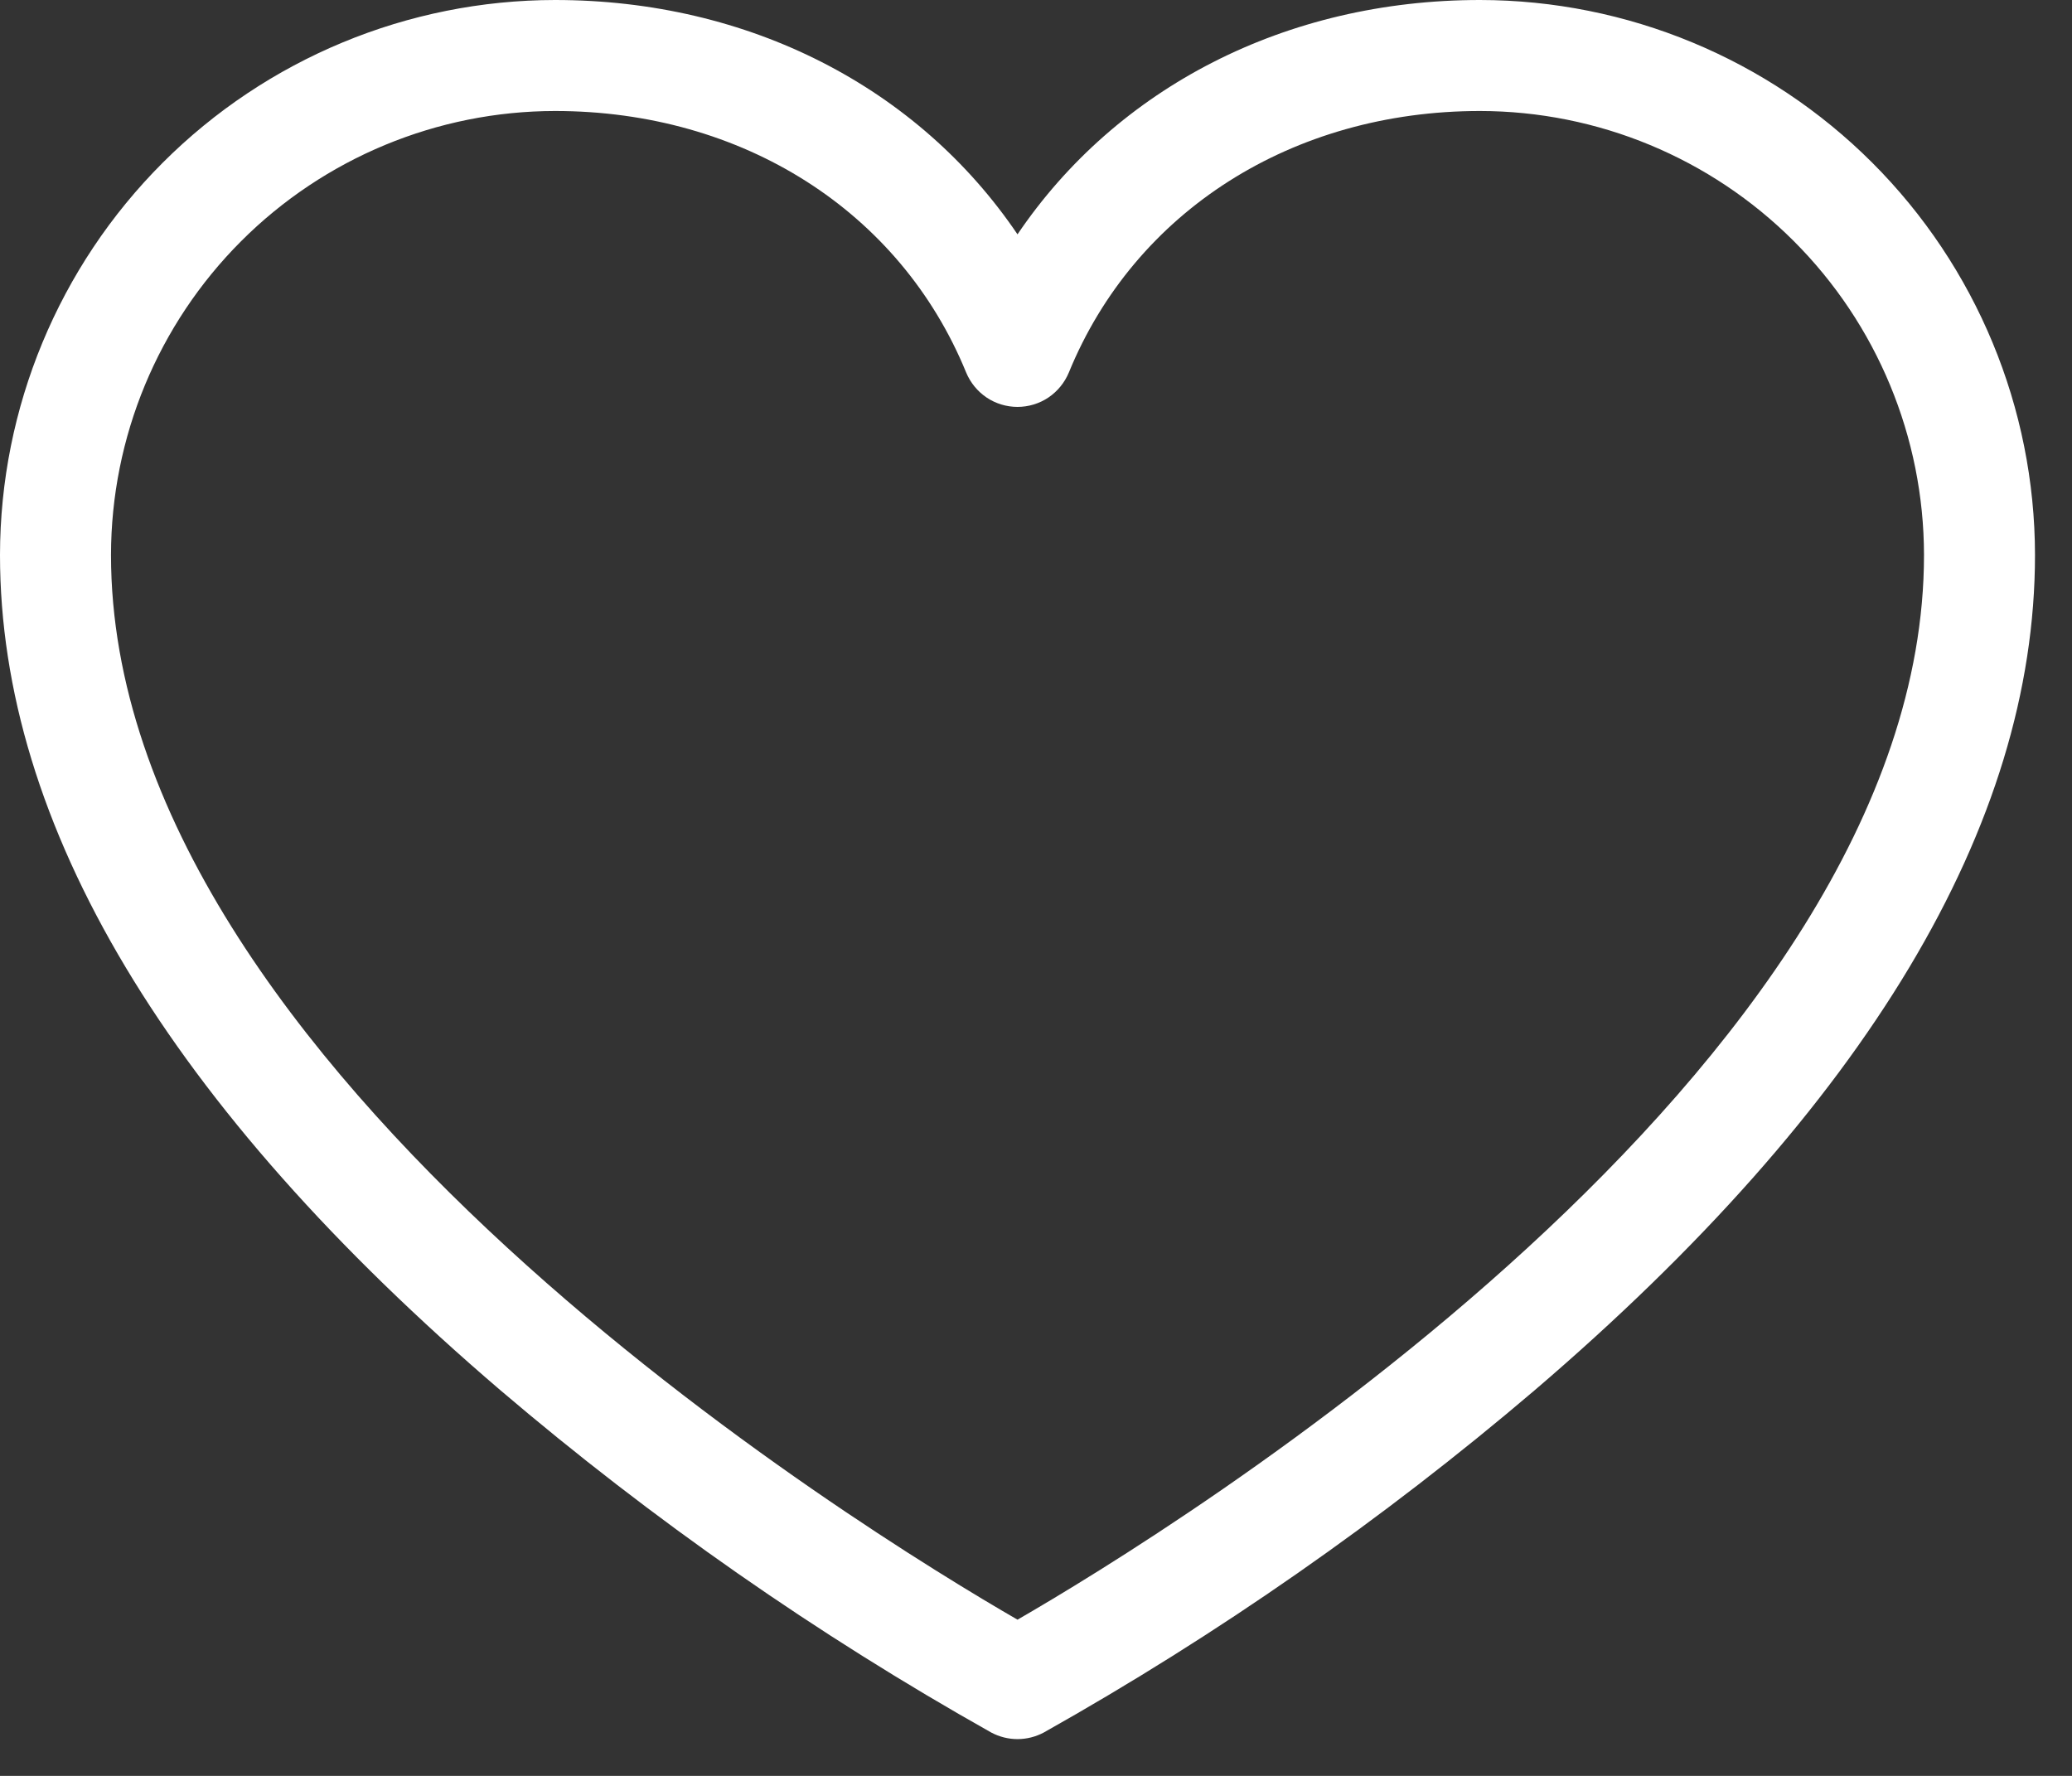 <svg width="28" height="24" viewBox="0 0 28 24" fill="none" xmlns="http://www.w3.org/2000/svg">
<rect x="0" y="0" width="28" height="24" fill="#333333" stroke="none"/>
<path id="Vector" d="M20 0C17.375 0 15.092 1.184 13.75 3.167C12.408 1.184 10.125 0 7.5 0C5.512 0.002 3.605 0.793 2.199 2.199C0.793 3.605 0.002 5.512 0 7.5C0 11.15 2.275 14.949 6.763 18.789C8.819 20.541 11.04 22.09 13.395 23.414C13.504 23.472 13.626 23.503 13.75 23.503C13.874 23.503 13.996 23.472 14.105 23.414C16.46 22.09 18.681 20.541 20.738 18.789C25.225 14.949 27.5 11.15 27.5 7.5C27.498 5.512 26.707 3.605 25.301 2.199C23.895 0.793 21.988 0.002 20 0ZM13.75 21.889C11.699 20.705 1.5 14.465 1.5 7.5C1.502 5.909 2.134 4.384 3.259 3.259C4.384 2.134 5.909 1.502 7.5 1.5C10.035 1.5 12.164 2.854 13.056 5.034C13.113 5.171 13.209 5.289 13.332 5.372C13.456 5.455 13.601 5.499 13.75 5.499C13.899 5.499 14.044 5.455 14.168 5.372C14.291 5.289 14.387 5.171 14.444 5.034C15.336 2.854 17.465 1.5 20 1.5C21.591 1.502 23.116 2.134 24.241 3.259C25.366 4.384 25.998 5.909 26 7.5C26 14.465 15.801 20.705 13.75 21.889Z" fill="white"/>
</svg>
